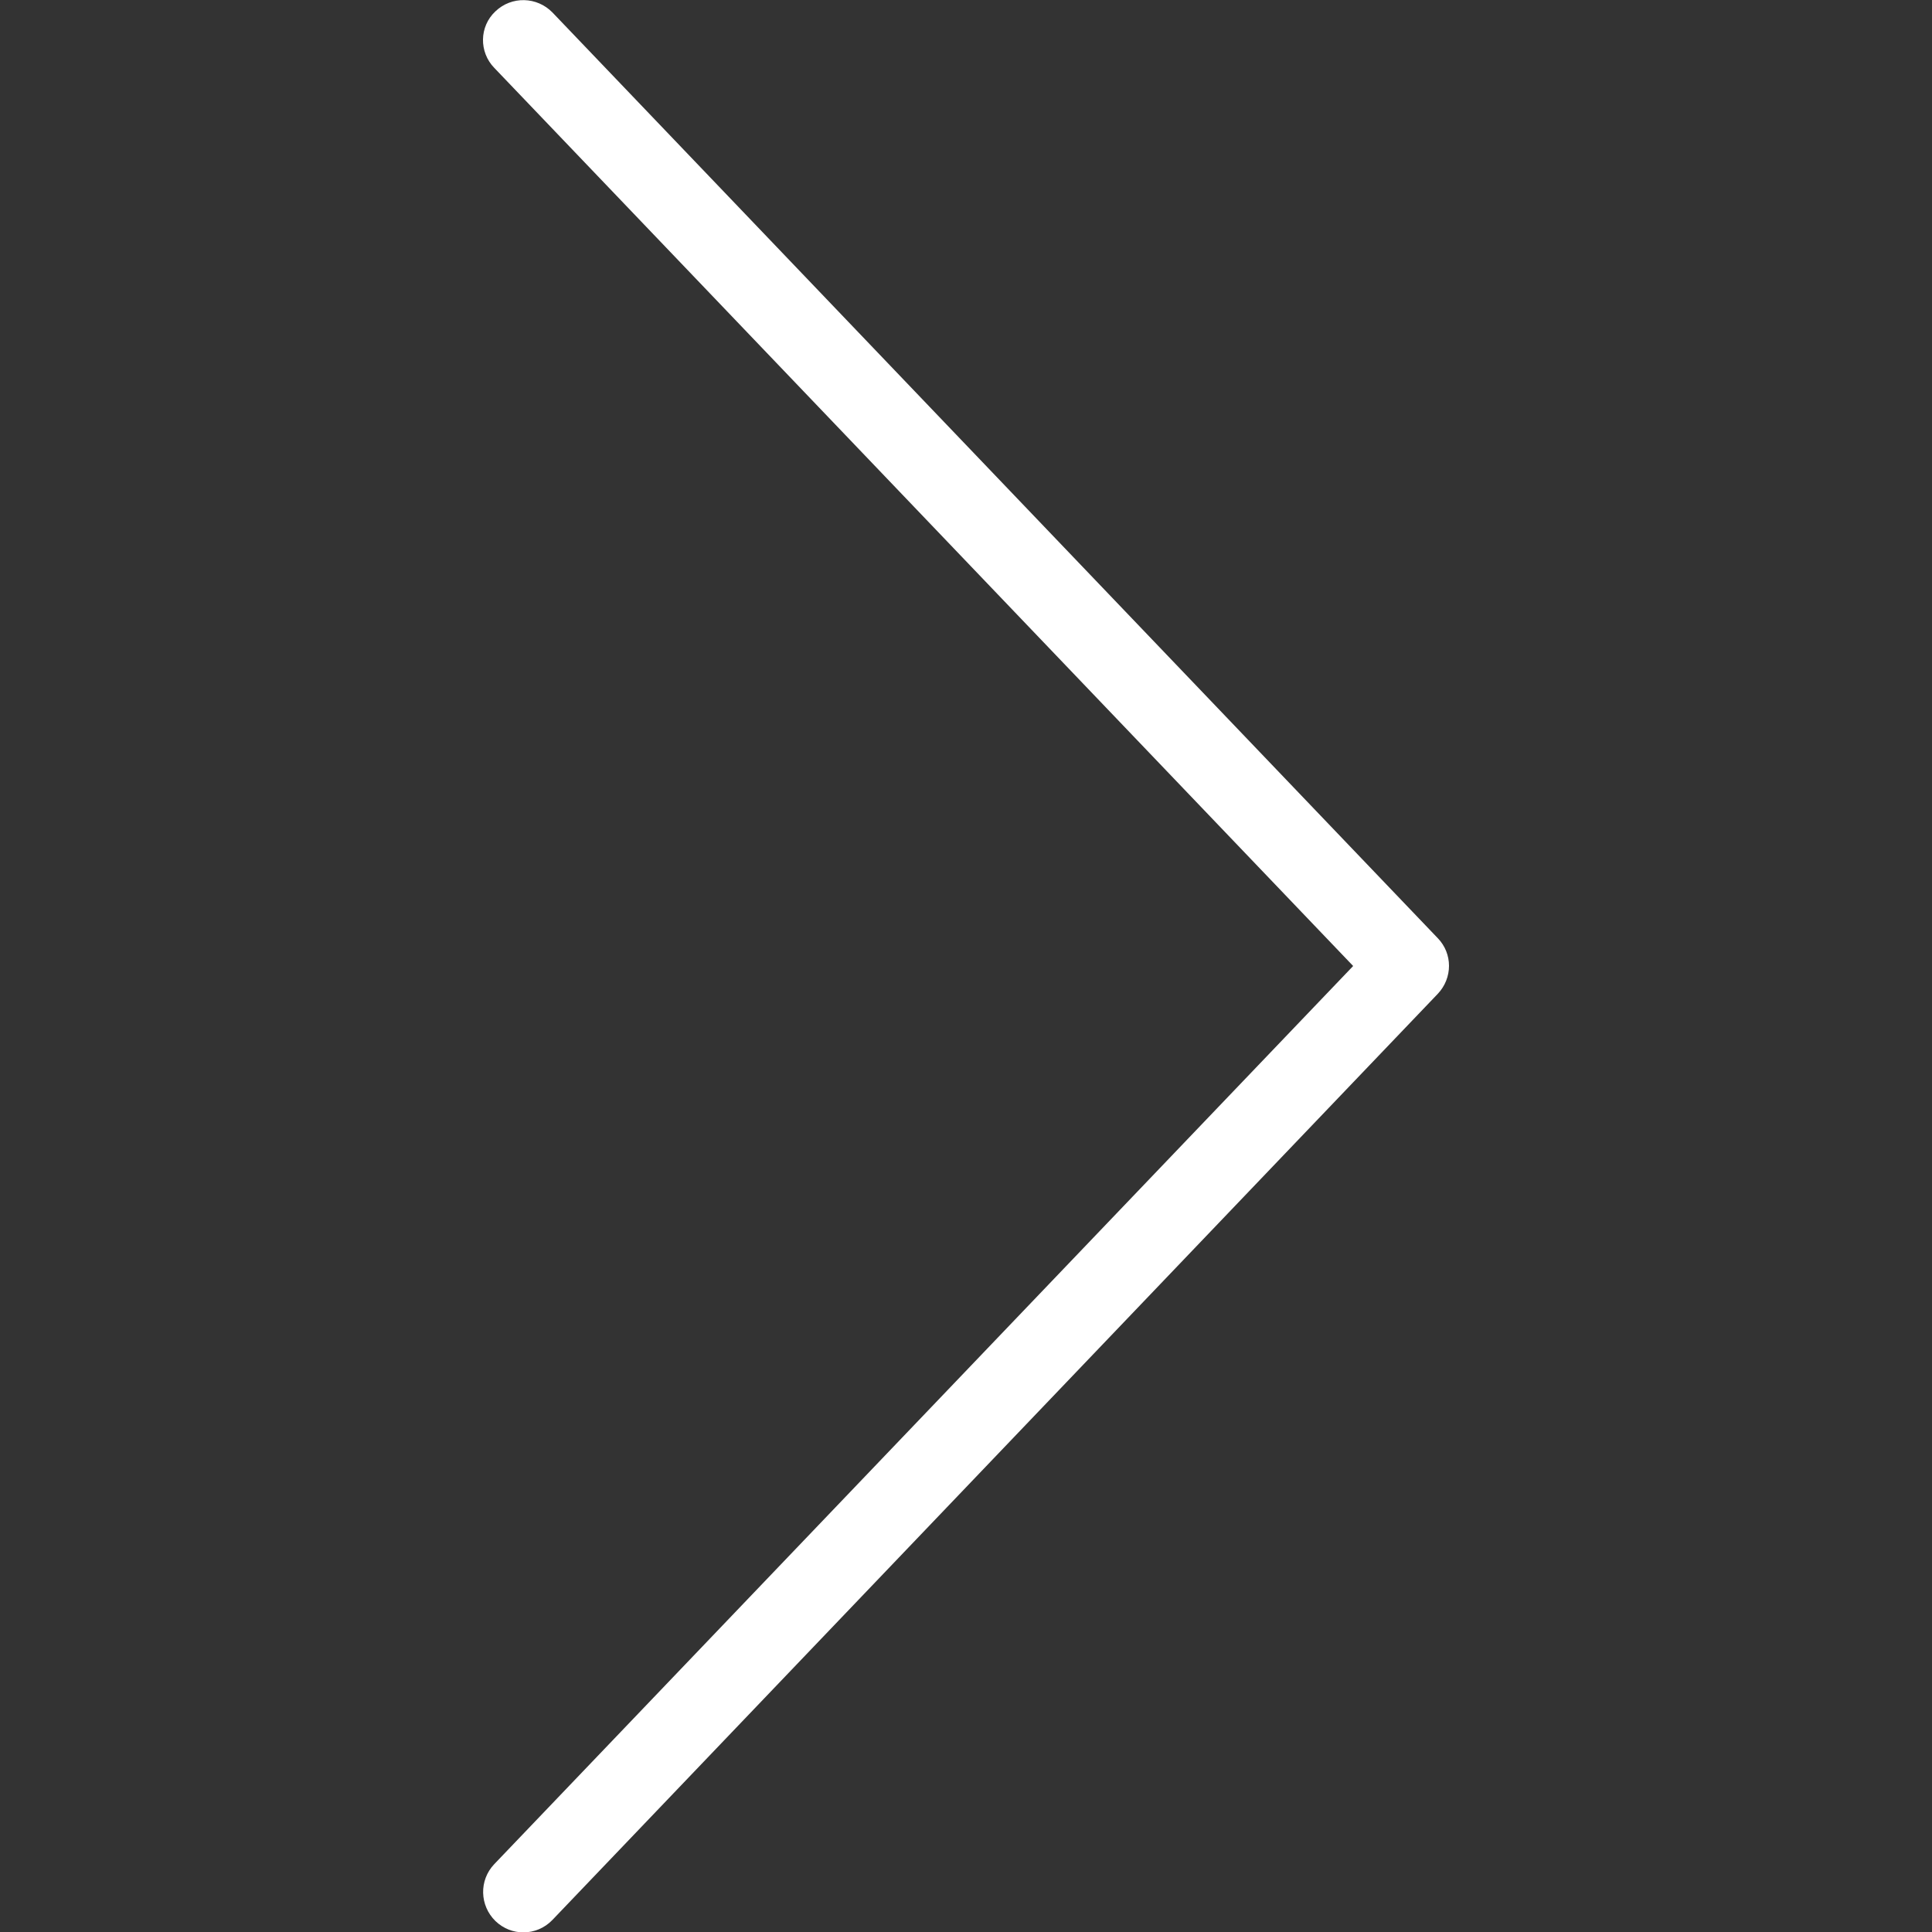 <?xml version="1.0" encoding="utf-8"?>
<!-- Generator: Adobe Illustrator 23.0.1, SVG Export Plug-In . SVG Version: 6.00 Build 0)  -->
<svg version="1.1" id="Layer_1" xmlns="http://www.w3.org/2000/svg" xmlns:xlink="http://www.w3.org/1999/xlink" x="0px" y="0px"
	 viewBox="0 0 512 512" style="enable-background:new 0 0 512 512;" xml:space="preserve">
<rect x="0" y="0" width="512" height="512" fill="#333333" stroke="none"/>
<style type="text/css">
	.st0{fill:#FFFFFF;}
</style>
<g>
	<g>
		<path class="st0" d="M381,248.6L146.4,3.3c-4.1-4.2-10.8-4.4-15.1-0.3C127,7,126.9,13.8,131,18l227.6,238L131,494
			c-4.1,4.3-3.9,11,0.3,15.1c2.1,2,4.7,3,7.4,3c2.8,0,5.6-1.1,7.7-3.3L381,263.4C385,259.2,385,252.7,381,248.6z"/>
	</g>
</g>
</svg>
